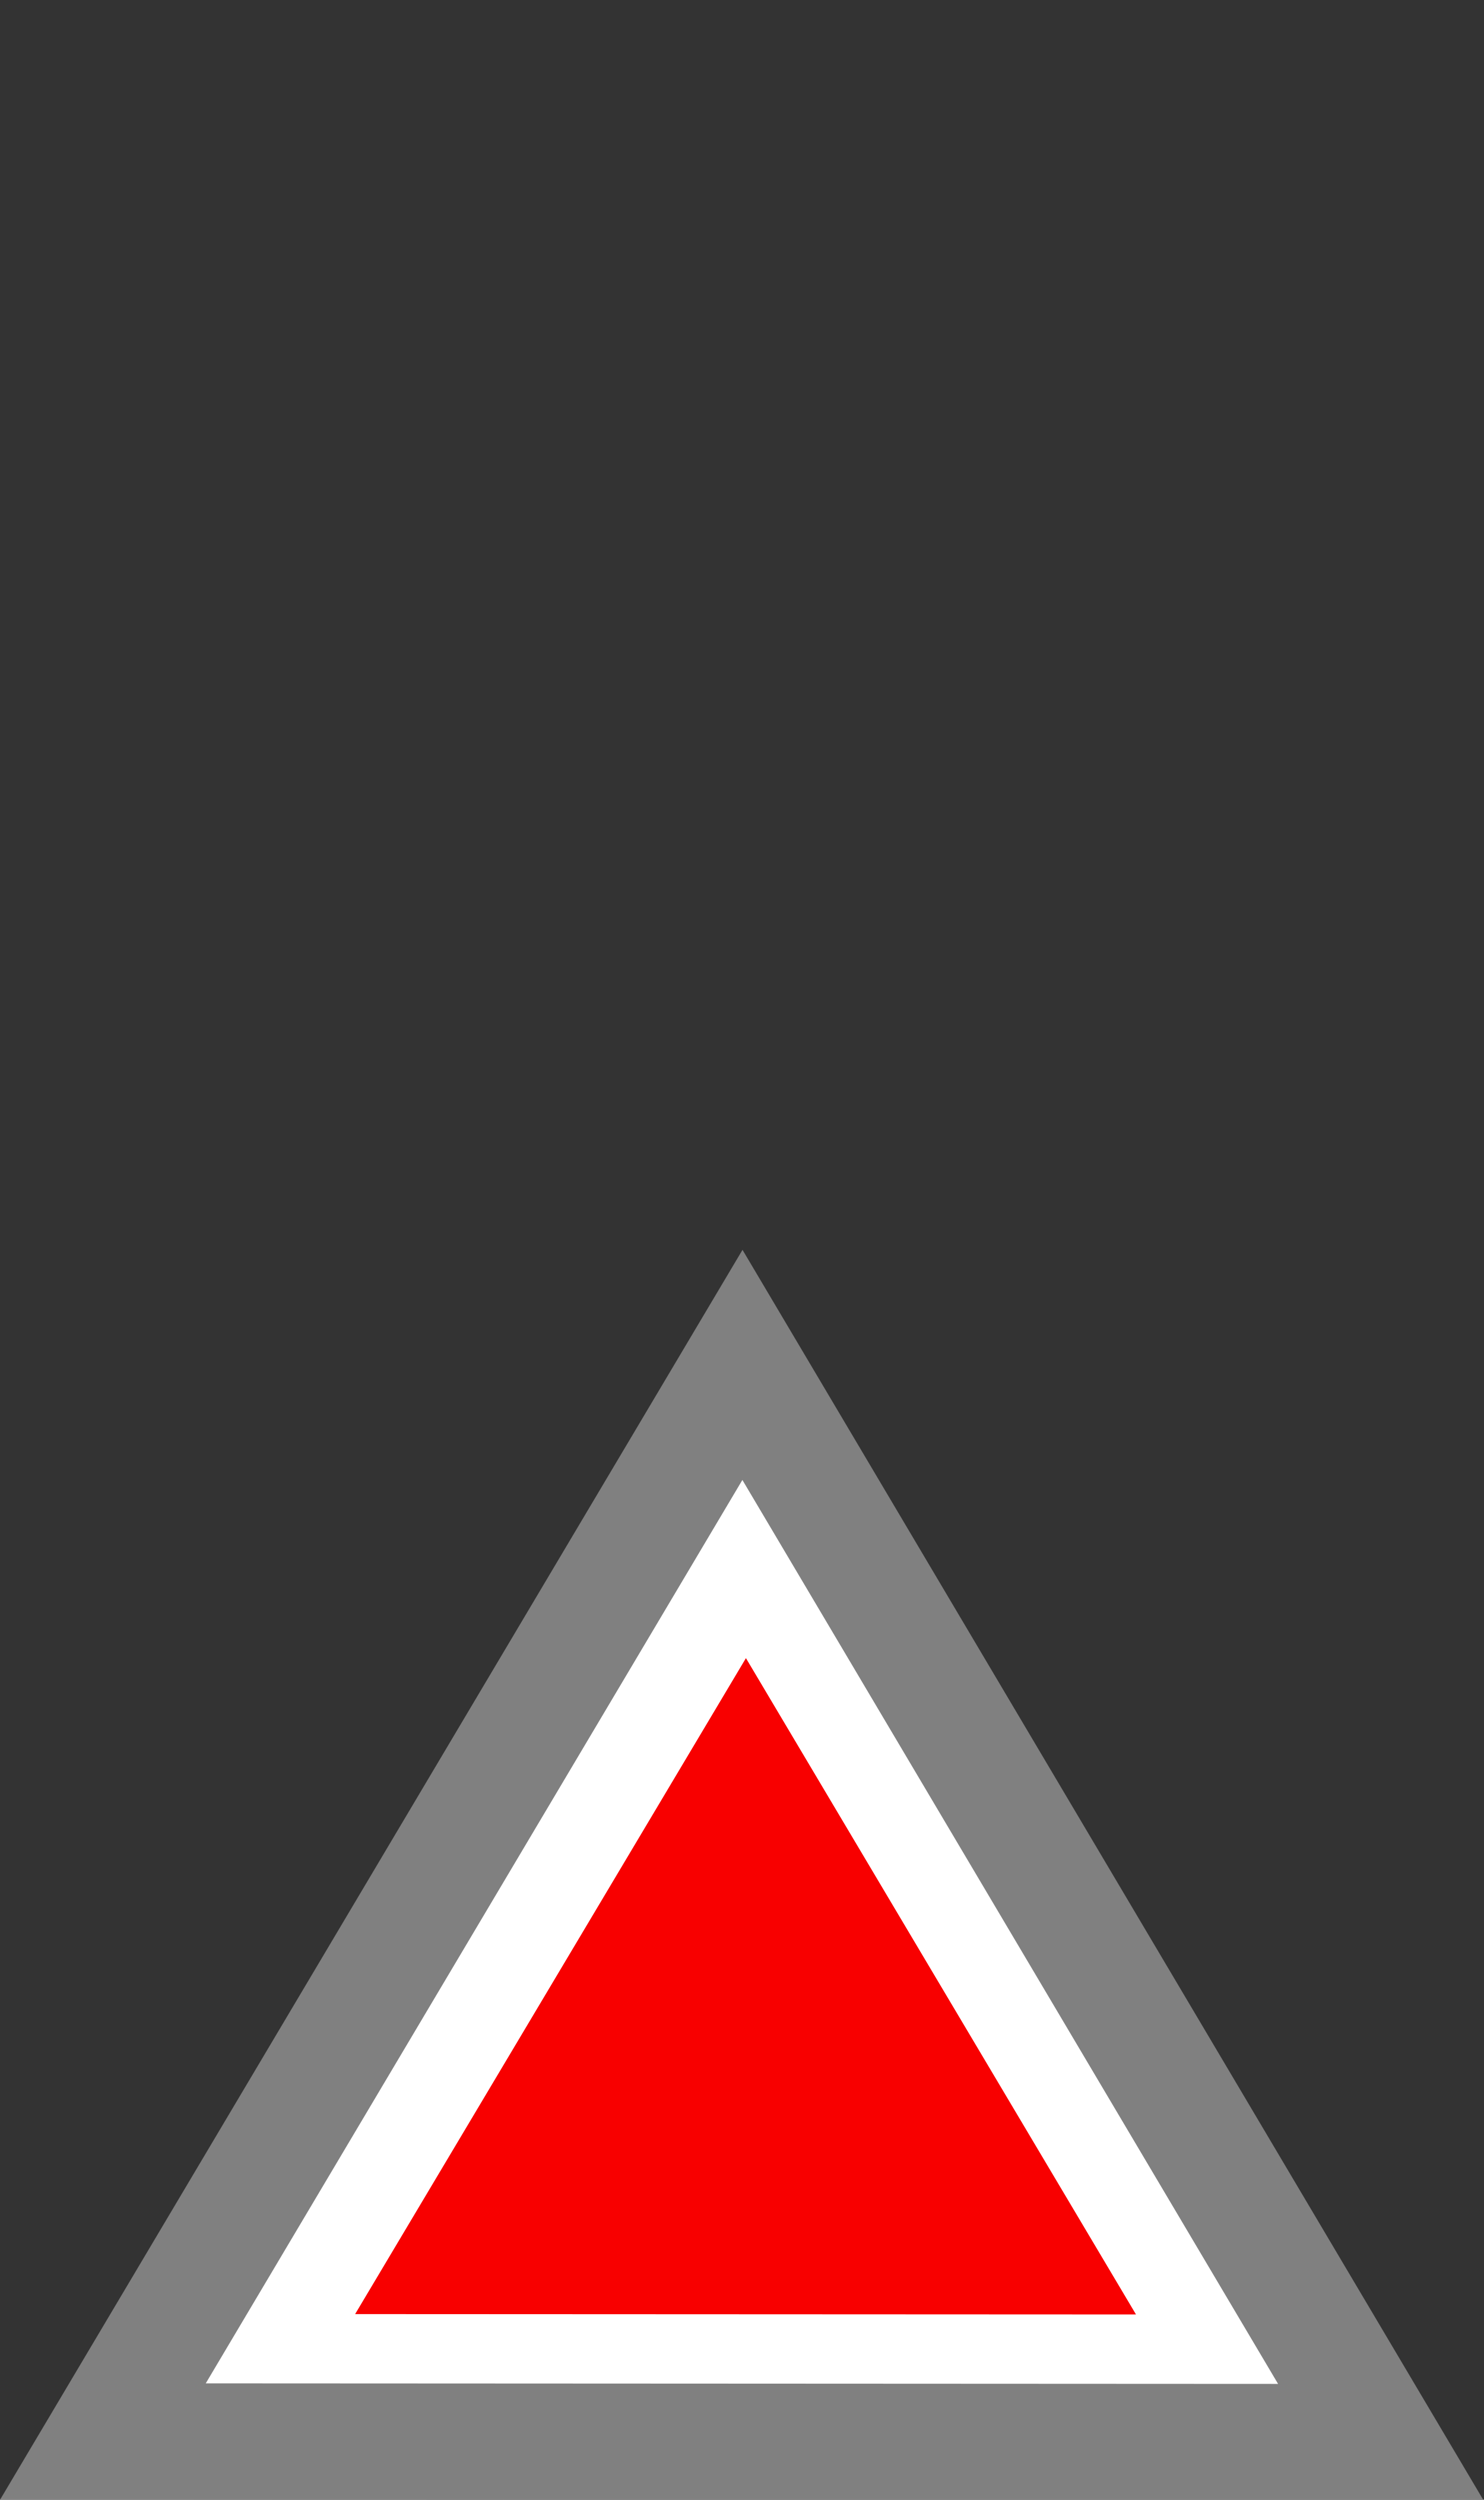<?xml version="1.0" encoding="UTF-8" standalone="no"?>
<!-- Created with Inkscape (http://www.inkscape.org/) -->

<svg
   width="38"
   height="64"
   viewBox="0 0 38 64"
   version="1.1"
   id="SVGRoot"
   xmlns="http://www.w3.org/2000/svg"
   xmlns:svg="http://www.w3.org/2000/svg">
  <rect x="0" y="0" width="38" height="64" fill="#333333" stroke="none"/>
  <defs
     id="defs38146" />
  <g
     id="layer1"
     transform="matrix(1.207,0,0,1.19,-0.07,31.837)">
    <path
       style="fill:#ffffff;fill-opacity:1;stroke:#808080;stroke-width:2.5;stroke-linecap:square;stroke-dasharray:none;stroke-opacity:1;paint-order:markers fill stroke"
       id="path31175-0"
       d="M 29.351,25.787 2.243,25.773 15.809,2.612 Z" />
    <path
       style="fill:#f80000;fill-opacity:1;stroke:none;stroke-width:3.503;stroke-linecap:square;stroke-dasharray:none;stroke-opacity:1;paint-order:markers fill stroke"
       id="path31175"
       d="M 24.158,23.042 7.592,23.034 15.883,8.921 Z" />
  </g>
</svg>
